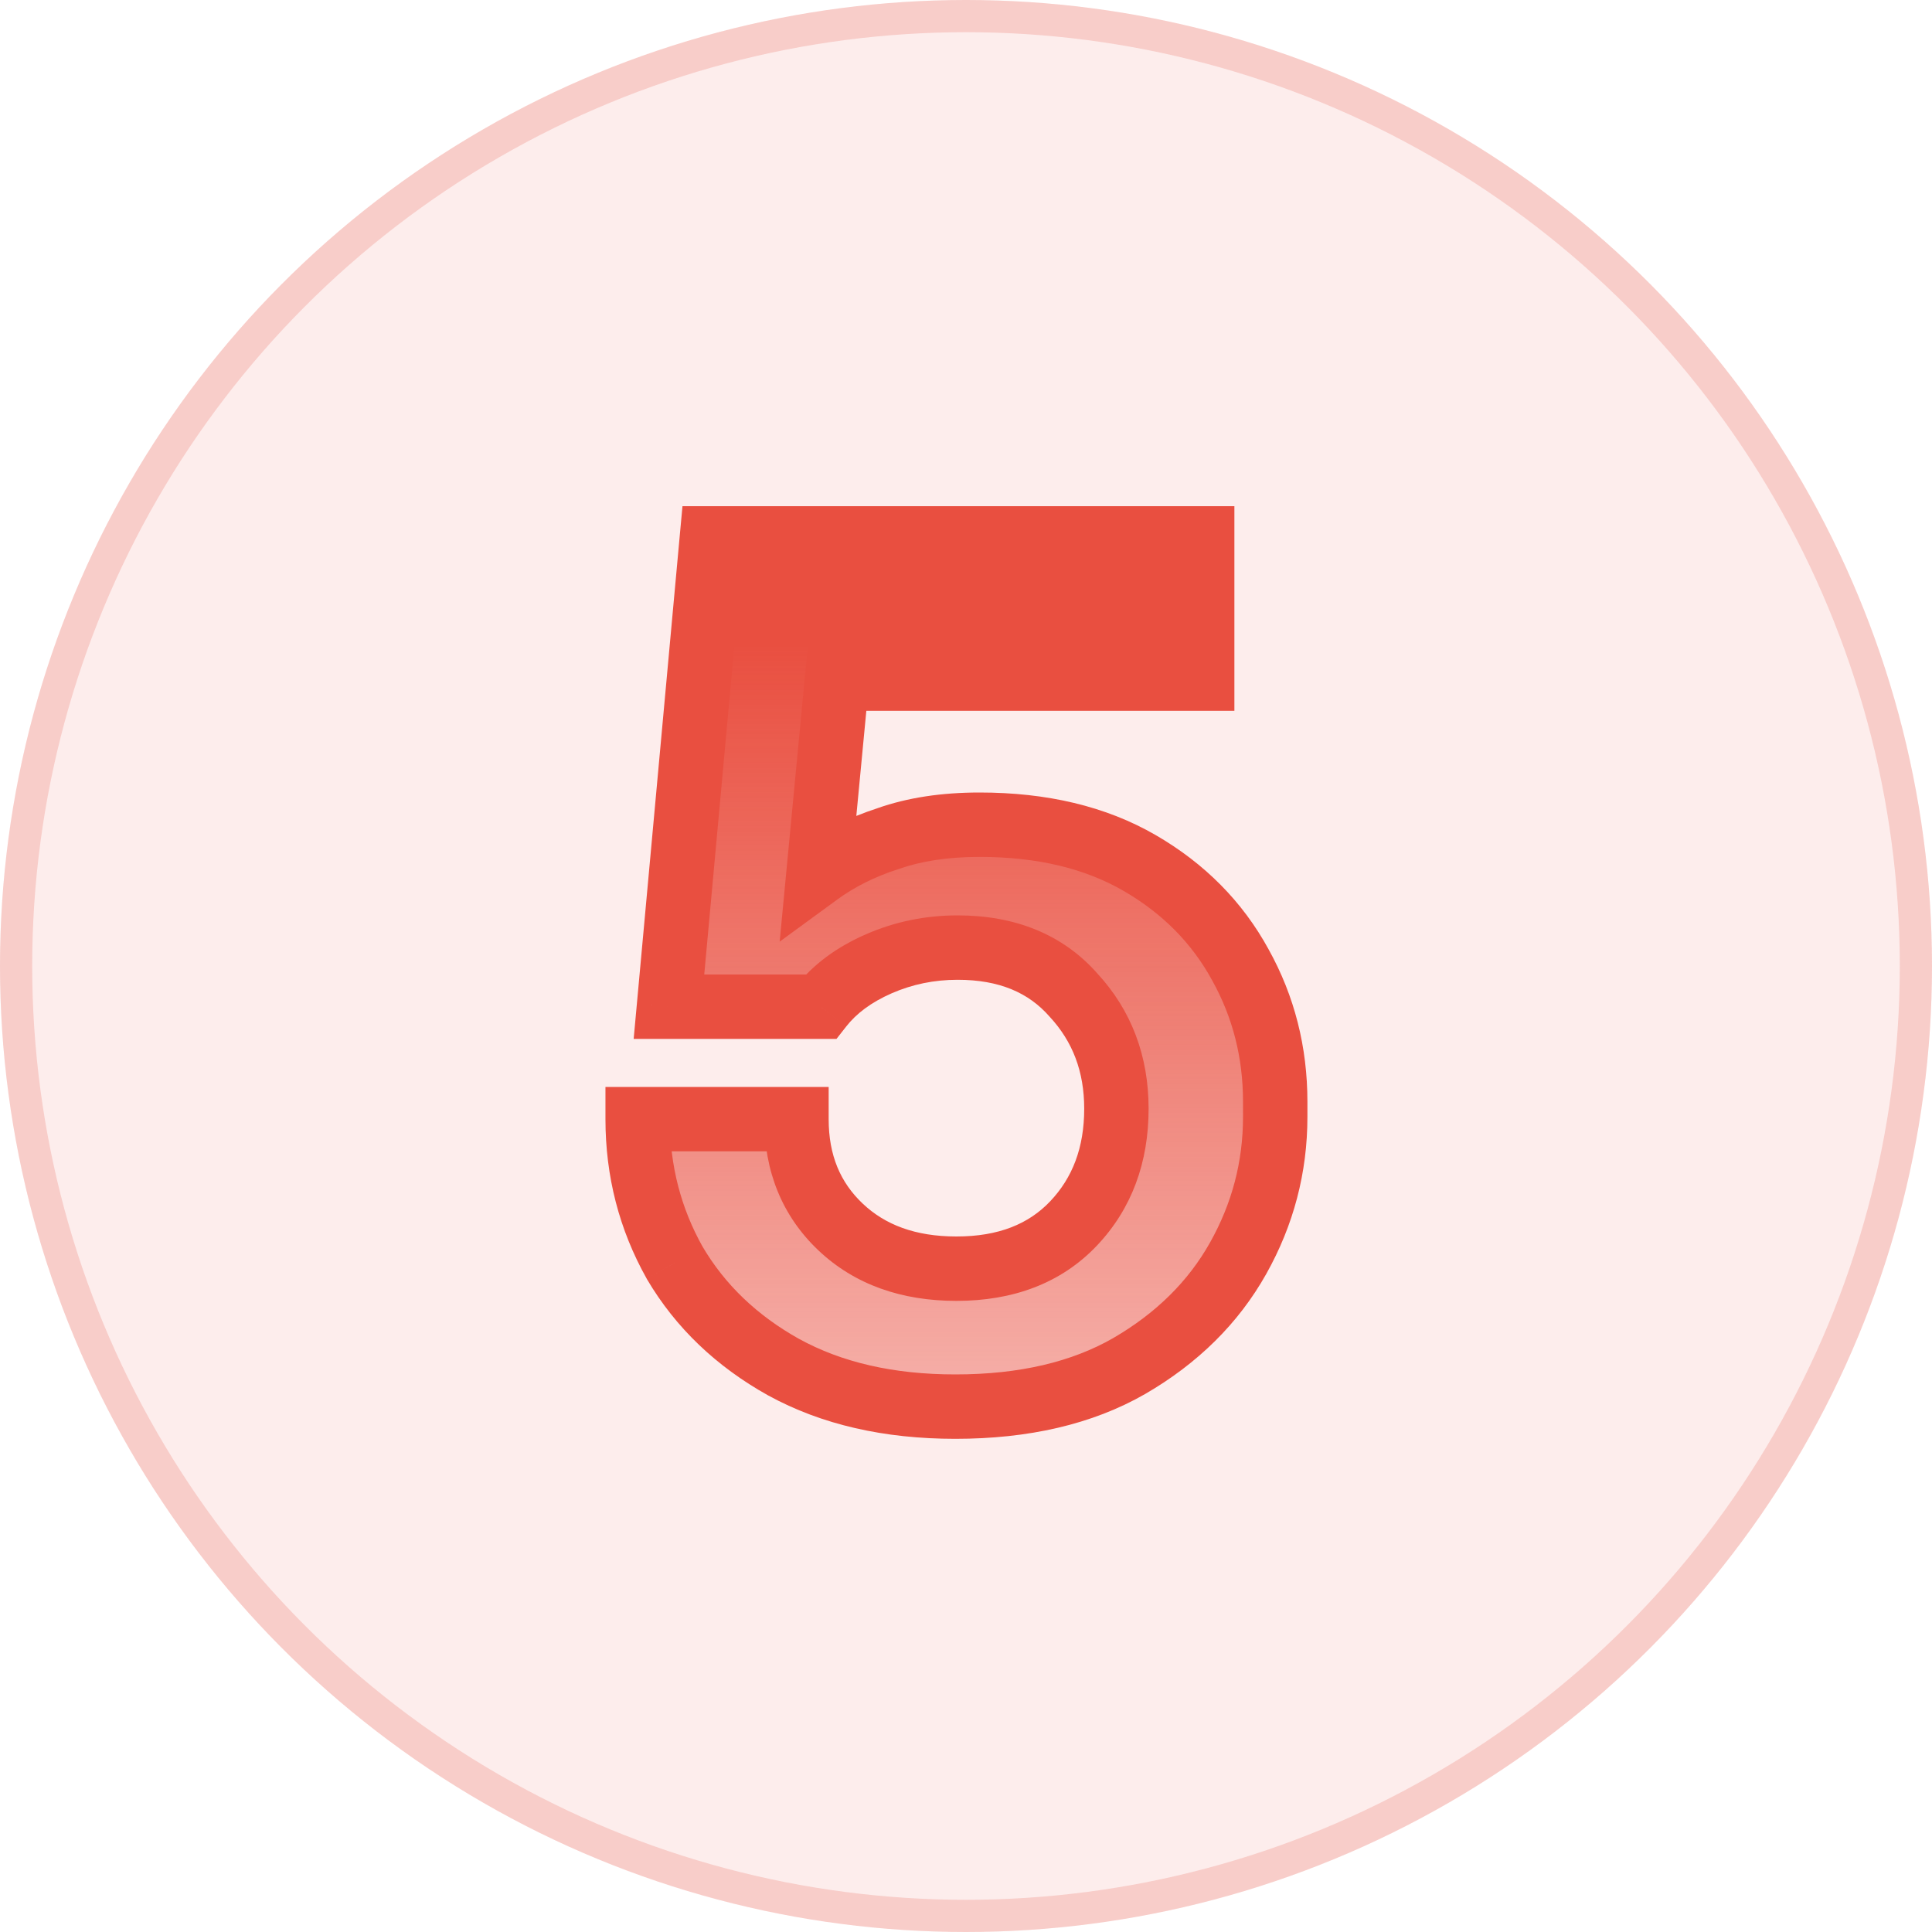 <svg width="60" height="60" viewBox="0 0 60 60" fill="none" xmlns="http://www.w3.org/2000/svg">
<circle cx="30" cy="30" r="30" fill="#E94F40" fill-opacity="0.1"/>
<circle cx="30" cy="30" r="29.5" stroke="#E94F40" stroke-opacity="0.2"/>
<path d="M29.667 43.684C27.603 43.684 25.827 43.276 24.339 42.46C22.875 41.644 21.747 40.564 20.955 39.22C20.187 37.852 19.803 36.364 19.803 34.756H24.735C24.735 36.124 25.191 37.24 26.103 38.104C27.015 38.968 28.215 39.4 29.703 39.4C31.239 39.4 32.451 38.932 33.339 37.996C34.227 37.06 34.671 35.872 34.671 34.432C34.671 33.04 34.227 31.864 33.339 30.904C32.475 29.92 31.275 29.428 29.739 29.428C28.875 29.428 28.059 29.596 27.291 29.932C26.523 30.268 25.923 30.712 25.491 31.264H20.775L22.107 16.72H37.335V21.076H25.995L25.419 27.124C26.043 26.668 26.763 26.308 27.579 26.044C28.395 25.756 29.343 25.612 30.423 25.612C32.367 25.612 34.023 26.008 35.391 26.8C36.759 27.592 37.803 28.648 38.523 29.968C39.243 31.264 39.603 32.68 39.603 34.216V34.684C39.603 36.244 39.219 37.708 38.451 39.076C37.683 40.444 36.555 41.56 35.067 42.424C33.603 43.264 31.803 43.684 29.667 43.684Z" fill="url(#paint0_linear_633_8)"/>
<path d="M24.339 42.46L23.852 43.334L23.858 43.337L24.339 42.46ZM20.955 39.22L20.083 39.709L20.088 39.719L20.093 39.728L20.955 39.22ZM19.803 34.756V33.756H18.803V34.756H19.803ZM24.735 34.756H25.735V33.756H24.735V34.756ZM26.103 38.104L25.415 38.83L26.103 38.104ZM33.339 37.996L32.614 37.308L33.339 37.996ZM33.339 30.904L32.588 31.564L32.596 31.573L32.605 31.583L33.339 30.904ZM27.291 29.932L26.89 29.016L27.291 29.932ZM25.491 31.264V32.264H25.978L26.279 31.88L25.491 31.264ZM20.775 31.264L19.779 31.173L19.679 32.264H20.775V31.264ZM22.107 16.72V15.72H21.195L21.111 16.629L22.107 16.72ZM37.335 16.72H38.335V15.72H37.335V16.72ZM37.335 21.076V22.076H38.335V21.076H37.335ZM25.995 21.076V20.076H25.086L25 20.981L25.995 21.076ZM25.419 27.124L24.424 27.029L24.213 29.244L26.009 27.931L25.419 27.124ZM27.579 26.044L27.887 26.995L27.899 26.991L27.912 26.987L27.579 26.044ZM38.523 29.968L37.645 30.447L37.649 30.454L38.523 29.968ZM35.067 42.424L35.565 43.291L35.569 43.289L35.067 42.424ZM29.667 42.684C27.735 42.684 26.132 42.303 24.82 41.583L23.858 43.337C25.522 44.249 27.471 44.684 29.667 44.684V42.684ZM24.826 41.587C23.505 40.85 22.512 39.892 21.817 38.712L20.093 39.728C20.982 41.236 22.245 42.438 23.852 43.334L24.826 41.587ZM21.827 38.73C21.145 37.516 20.803 36.197 20.803 34.756H18.803C18.803 36.531 19.229 38.188 20.083 39.709L21.827 38.73ZM19.803 35.756H24.735V33.756H19.803V35.756ZM23.735 34.756C23.735 36.371 24.285 37.759 25.415 38.83L26.791 37.378C26.097 36.721 25.735 35.877 25.735 34.756H23.735ZM25.415 38.83C26.547 39.902 28.009 40.4 29.703 40.4V38.4C28.421 38.4 27.483 38.034 26.791 37.378L25.415 38.83ZM29.703 40.4C31.457 40.4 32.952 39.857 34.065 38.684L32.614 37.308C31.95 38.007 31.021 38.4 29.703 38.4V40.4ZM34.065 38.684C35.15 37.54 35.671 36.096 35.671 34.432H33.671C33.671 35.648 33.304 36.58 32.614 37.308L34.065 38.684ZM35.671 34.432C35.671 32.806 35.144 31.382 34.073 30.225L32.605 31.583C33.31 32.346 33.671 33.274 33.671 34.432H35.671ZM34.09 30.244C33.003 29.006 31.508 28.428 29.739 28.428V30.428C31.042 30.428 31.947 30.834 32.588 31.564L34.09 30.244ZM29.739 28.428C28.741 28.428 27.789 28.623 26.89 29.016L27.692 30.848C28.33 30.569 29.009 30.428 29.739 30.428V28.428ZM26.89 29.016C26 29.405 25.256 29.942 24.704 30.648L26.279 31.88C26.59 31.482 27.046 31.131 27.692 30.848L26.89 29.016ZM25.491 30.264H20.775V32.264H25.491V30.264ZM21.771 31.355L23.103 16.811L21.111 16.629L19.779 31.173L21.771 31.355ZM22.107 17.72H37.335V15.72H22.107V17.72ZM36.335 16.72V21.076H38.335V16.72H36.335ZM37.335 20.076H25.995V22.076H37.335V20.076ZM25 20.981L24.424 27.029L26.415 27.219L26.991 21.171L25 20.981ZM26.009 27.931C26.538 27.545 27.161 27.23 27.887 26.995L27.271 25.093C26.365 25.386 25.548 25.791 24.829 26.317L26.009 27.931ZM27.912 26.987C28.598 26.745 29.43 26.612 30.423 26.612V24.612C29.257 24.612 28.192 24.767 27.246 25.101L27.912 26.987ZM30.423 26.612C32.231 26.612 33.706 26.98 34.89 27.665L35.892 25.935C34.34 25.036 32.503 24.612 30.423 24.612V26.612ZM34.89 27.665C36.108 28.37 37.018 29.296 37.645 30.447L39.401 29.489C38.589 28 37.41 26.814 35.892 25.935L34.89 27.665ZM37.649 30.454C38.283 31.596 38.603 32.844 38.603 34.216H40.603C40.603 32.516 40.203 30.932 39.397 29.482L37.649 30.454ZM38.603 34.216V34.684H40.603V34.216H38.603ZM38.603 34.684C38.603 36.072 38.264 37.367 37.579 38.587L39.323 39.566C40.175 38.049 40.603 36.416 40.603 34.684H38.603ZM37.579 38.587C36.907 39.784 35.914 40.776 34.565 41.559L35.569 43.289C37.196 42.344 38.459 41.104 39.323 39.566L37.579 38.587ZM34.569 41.557C33.292 42.289 31.674 42.684 29.667 42.684V44.684C31.932 44.684 33.914 44.239 35.565 43.291L34.569 41.557Z" fill="#E94F40"/>
<defs>
<linearGradient id="paint0_linear_633_8" x1="29.5" y1="20" x2="29.5" y2="58.5" gradientUnits="userSpaceOnUse">
<stop stop-color="#E94F40"/>
<stop offset="1" stop-color="#E94F40" stop-opacity="0"/>
</linearGradient>
</defs>
</svg>
